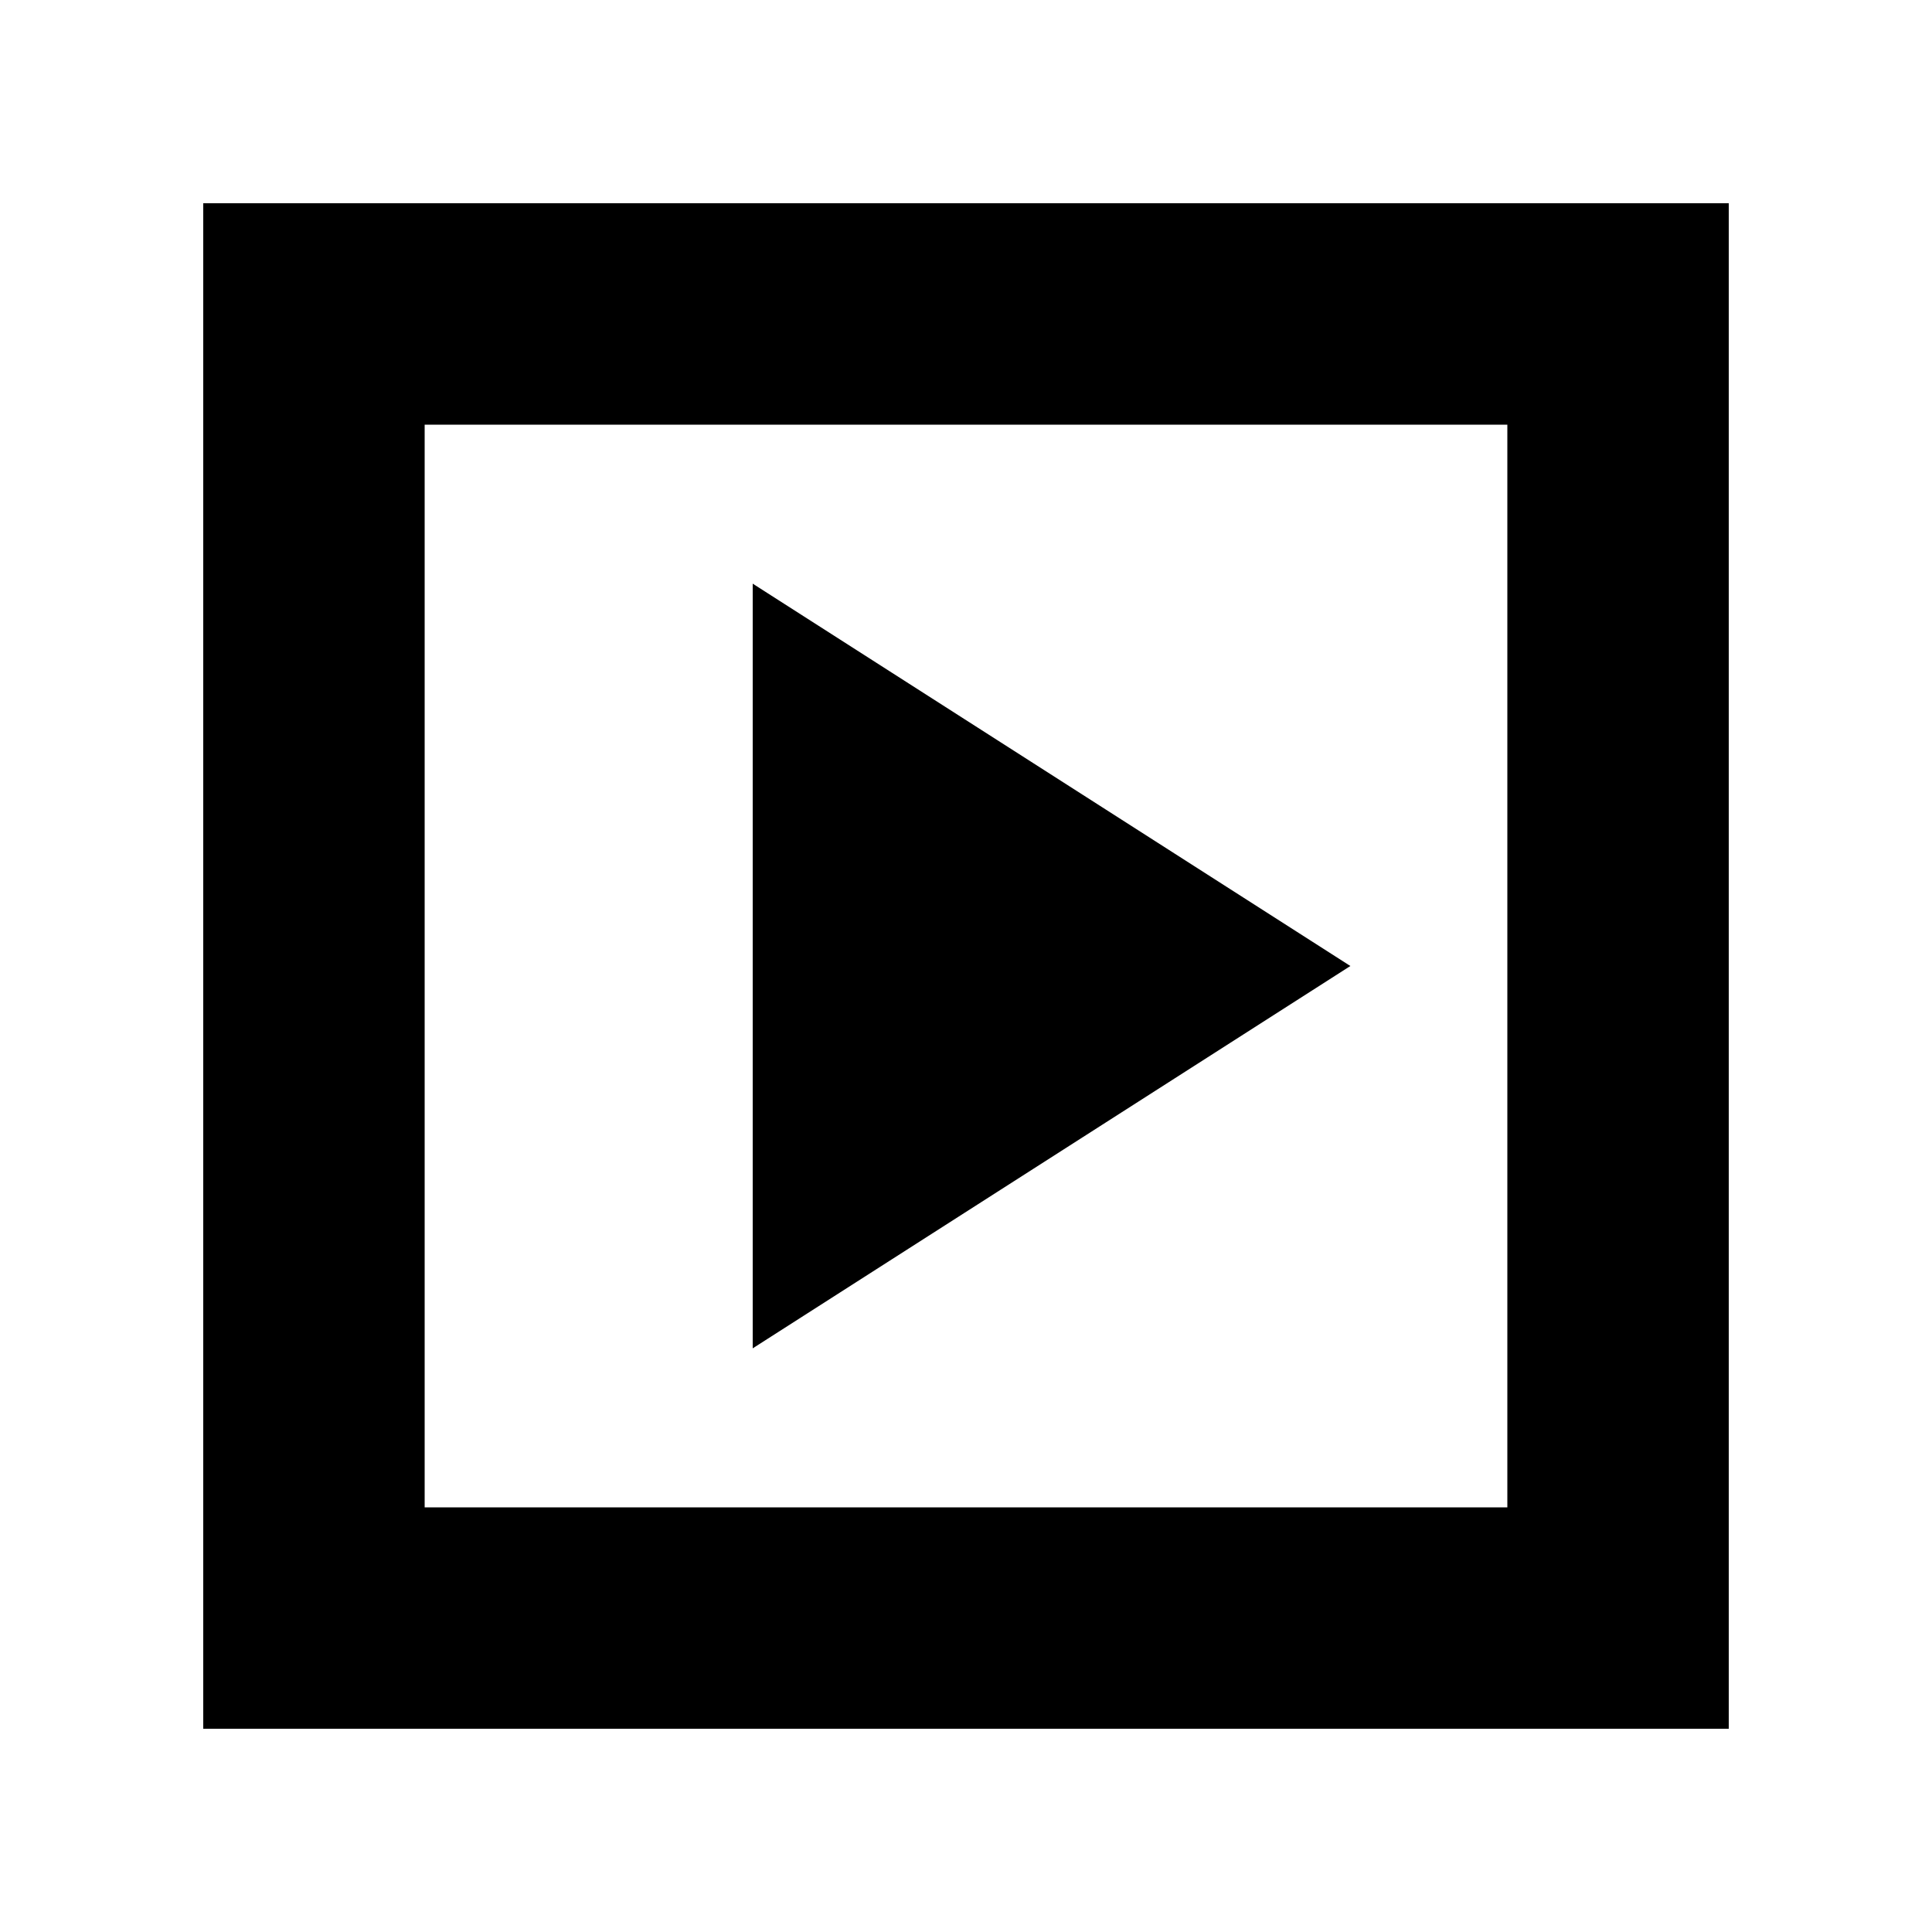 <svg xmlns="http://www.w3.org/2000/svg" height="20" width="20"><path d="M7.792 13.958 13.979 10 7.792 6.042Zm-5.688 3.938V2.104h15.792v15.792Zm2.292-2.292h11.208V4.396H4.396Zm0 0V4.396v11.208Z"/></svg>